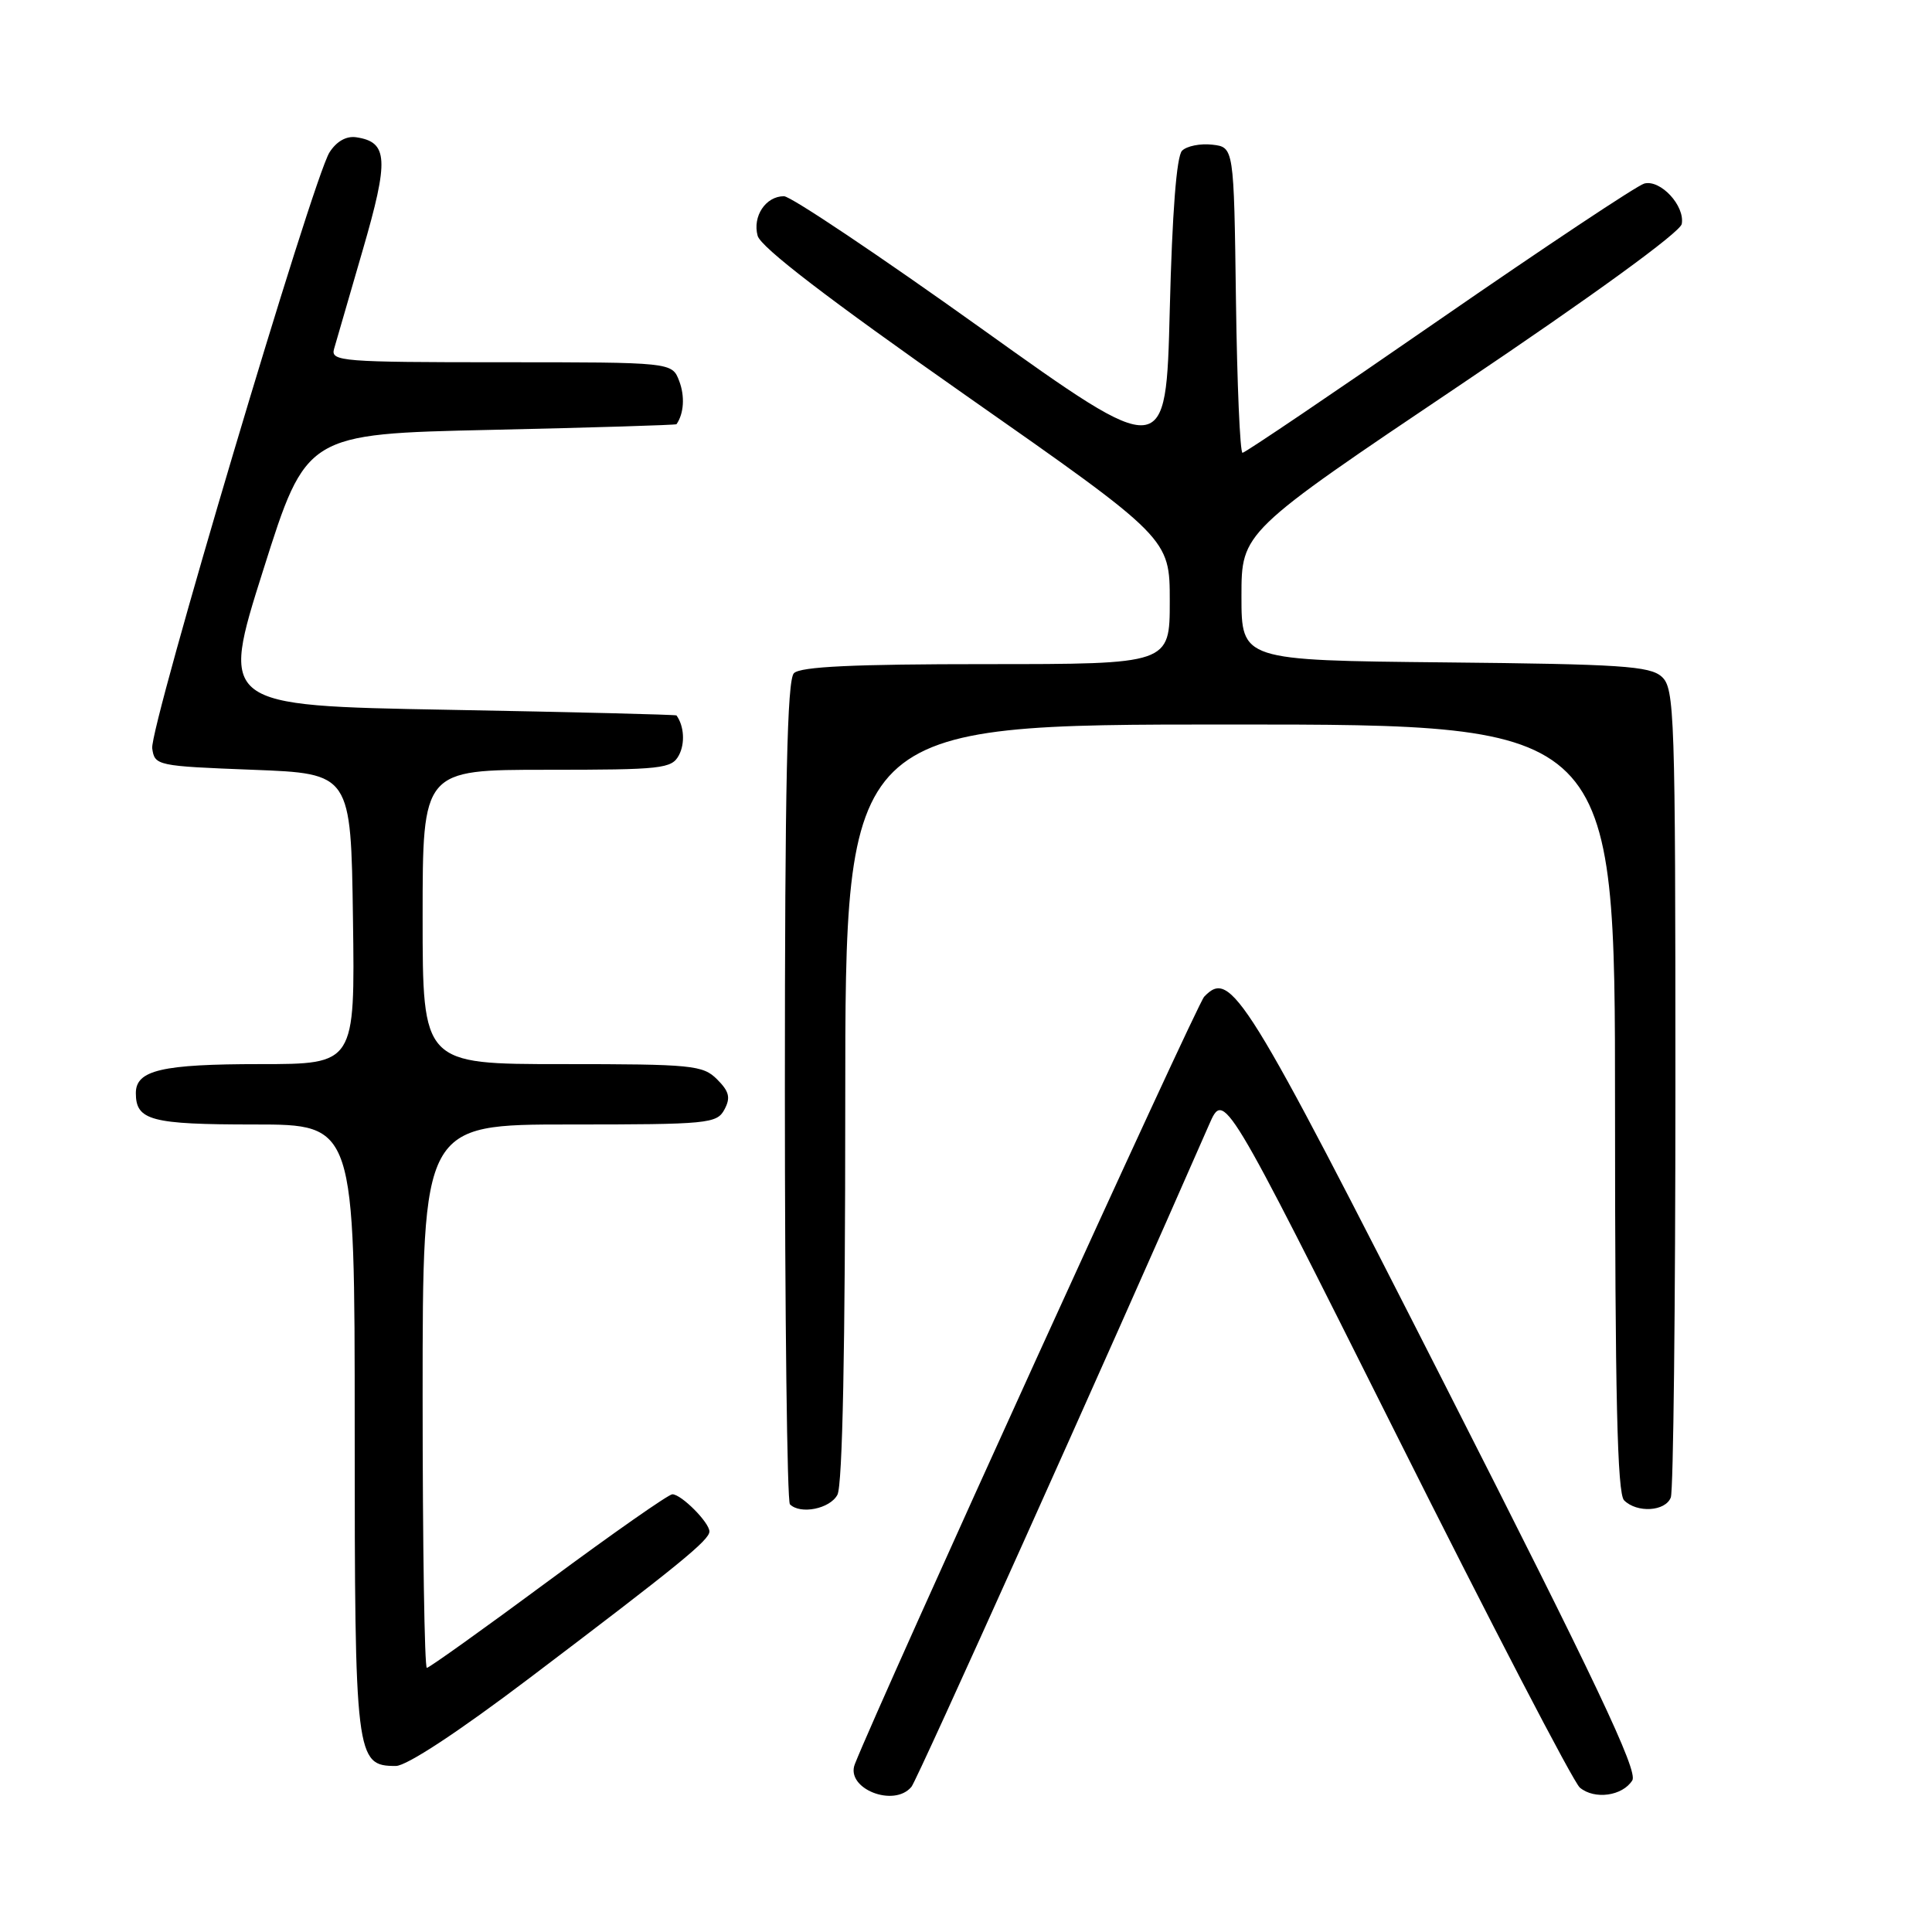 <?xml version="1.0" encoding="UTF-8" standalone="no"?>
<!DOCTYPE svg PUBLIC "-//W3C//DTD SVG 1.1//EN" "http://www.w3.org/Graphics/SVG/1.1/DTD/svg11.dtd" >
<svg xmlns="http://www.w3.org/2000/svg" xmlns:xlink="http://www.w3.org/1999/xlink" version="1.1" viewBox="0 0 256 256">
 <g >
 <path fill="currentColor"
d=" M 120.78 236.75 C 121.57 235.78 146.30 180.77 160.22 149.00 C 162.19 144.50 162.19 144.50 185.00 190.04 C 197.54 215.09 208.49 236.16 209.34 236.87 C 211.30 238.50 214.99 237.98 216.29 235.91 C 217.07 234.67 211.44 222.80 191.49 183.56 C 164.86 131.19 163.11 128.37 159.56 132.07 C 158.55 133.12 116.68 225.13 113.27 233.76 C 112.00 236.99 118.47 239.57 120.78 236.75 Z  M 70.14 222.37 C 89.95 207.37 94.00 204.07 94.00 202.93 C 94.00 201.74 90.28 198.00 89.09 198.00 C 88.59 198.00 81.19 203.18 72.65 209.50 C 64.11 215.82 56.86 221.00 56.56 221.00 C 56.25 221.00 56.00 204.80 56.00 185.00 C 56.00 149.00 56.00 149.00 75.46 149.00 C 93.83 149.00 94.99 148.89 95.99 147.02 C 96.83 145.45 96.63 144.63 95.02 143.02 C 93.14 141.14 91.74 141.00 74.50 141.00 C 56.00 141.00 56.00 141.00 56.00 121.50 C 56.00 102.00 56.00 102.00 72.46 102.00 C 87.70 102.00 89.01 101.86 89.96 100.07 C 90.79 98.52 90.65 96.20 89.64 94.80 C 89.56 94.69 75.93 94.35 59.35 94.05 C 29.19 93.50 29.19 93.50 34.89 75.50 C 40.58 57.50 40.58 57.50 65.04 56.96 C 78.49 56.66 89.56 56.32 89.64 56.21 C 90.62 54.80 90.77 52.51 90.00 50.49 C 89.05 48.00 89.05 48.00 66.41 48.00 C 45.32 48.00 43.80 47.88 44.26 46.25 C 44.53 45.29 46.24 39.39 48.06 33.15 C 51.56 21.12 51.43 18.82 47.21 18.19 C 45.89 17.99 44.59 18.73 43.66 20.19 C 41.44 23.69 19.79 96.47 20.17 99.16 C 20.49 101.45 20.79 101.51 33.50 102.00 C 46.50 102.50 46.50 102.50 46.77 121.75 C 47.04 141.00 47.04 141.00 34.46 141.00 C 21.45 141.00 18.00 141.80 18.00 144.84 C 18.00 148.47 20.00 149.00 33.70 149.00 C 47.00 149.00 47.00 149.00 47.00 189.28 C 47.00 232.97 47.13 234.00 52.45 234.00 C 53.88 234.00 60.72 229.50 70.14 222.37 Z  M 110.96 198.07 C 111.64 196.81 112.00 178.66 112.00 146.07 C 112.00 96.00 112.00 96.00 163.00 96.00 C 214.00 96.00 214.00 96.00 214.00 146.80 C 214.00 184.98 214.30 197.90 215.20 198.80 C 216.91 200.51 220.68 200.28 221.39 198.42 C 221.73 197.55 222.00 173.09 222.00 144.07 C 222.00 94.42 221.89 91.21 220.19 89.67 C 218.62 88.25 214.75 88.00 191.44 87.77 C 164.50 87.50 164.50 87.50 164.50 79.00 C 164.50 70.50 164.50 70.50 193.50 51.00 C 211.02 39.22 222.63 30.78 222.84 29.68 C 223.28 27.27 220.03 23.76 217.88 24.32 C 216.95 24.56 204.73 32.69 190.71 42.38 C 176.70 52.07 164.97 60.00 164.64 60.00 C 164.31 60.00 163.92 50.89 163.77 39.75 C 163.50 19.50 163.50 19.50 160.63 19.17 C 159.05 18.99 157.25 19.35 156.63 19.97 C 155.90 20.69 155.32 28.21 155.00 41.06 C 154.50 61.02 154.50 61.02 130.01 43.51 C 116.54 33.88 104.78 26.00 103.88 26.00 C 101.46 26.00 99.69 28.66 100.39 31.24 C 100.81 32.77 109.75 39.62 128.00 52.41 C 155.00 71.32 155.00 71.32 155.00 79.66 C 155.00 88.00 155.00 88.00 130.70 88.00 C 113.13 88.00 106.07 88.33 105.20 89.20 C 104.30 90.10 104.00 103.76 104.00 144.53 C 104.00 174.31 104.30 198.97 104.67 199.33 C 106.05 200.71 109.97 199.93 110.96 198.07 Z "/>
</g>
</svg>